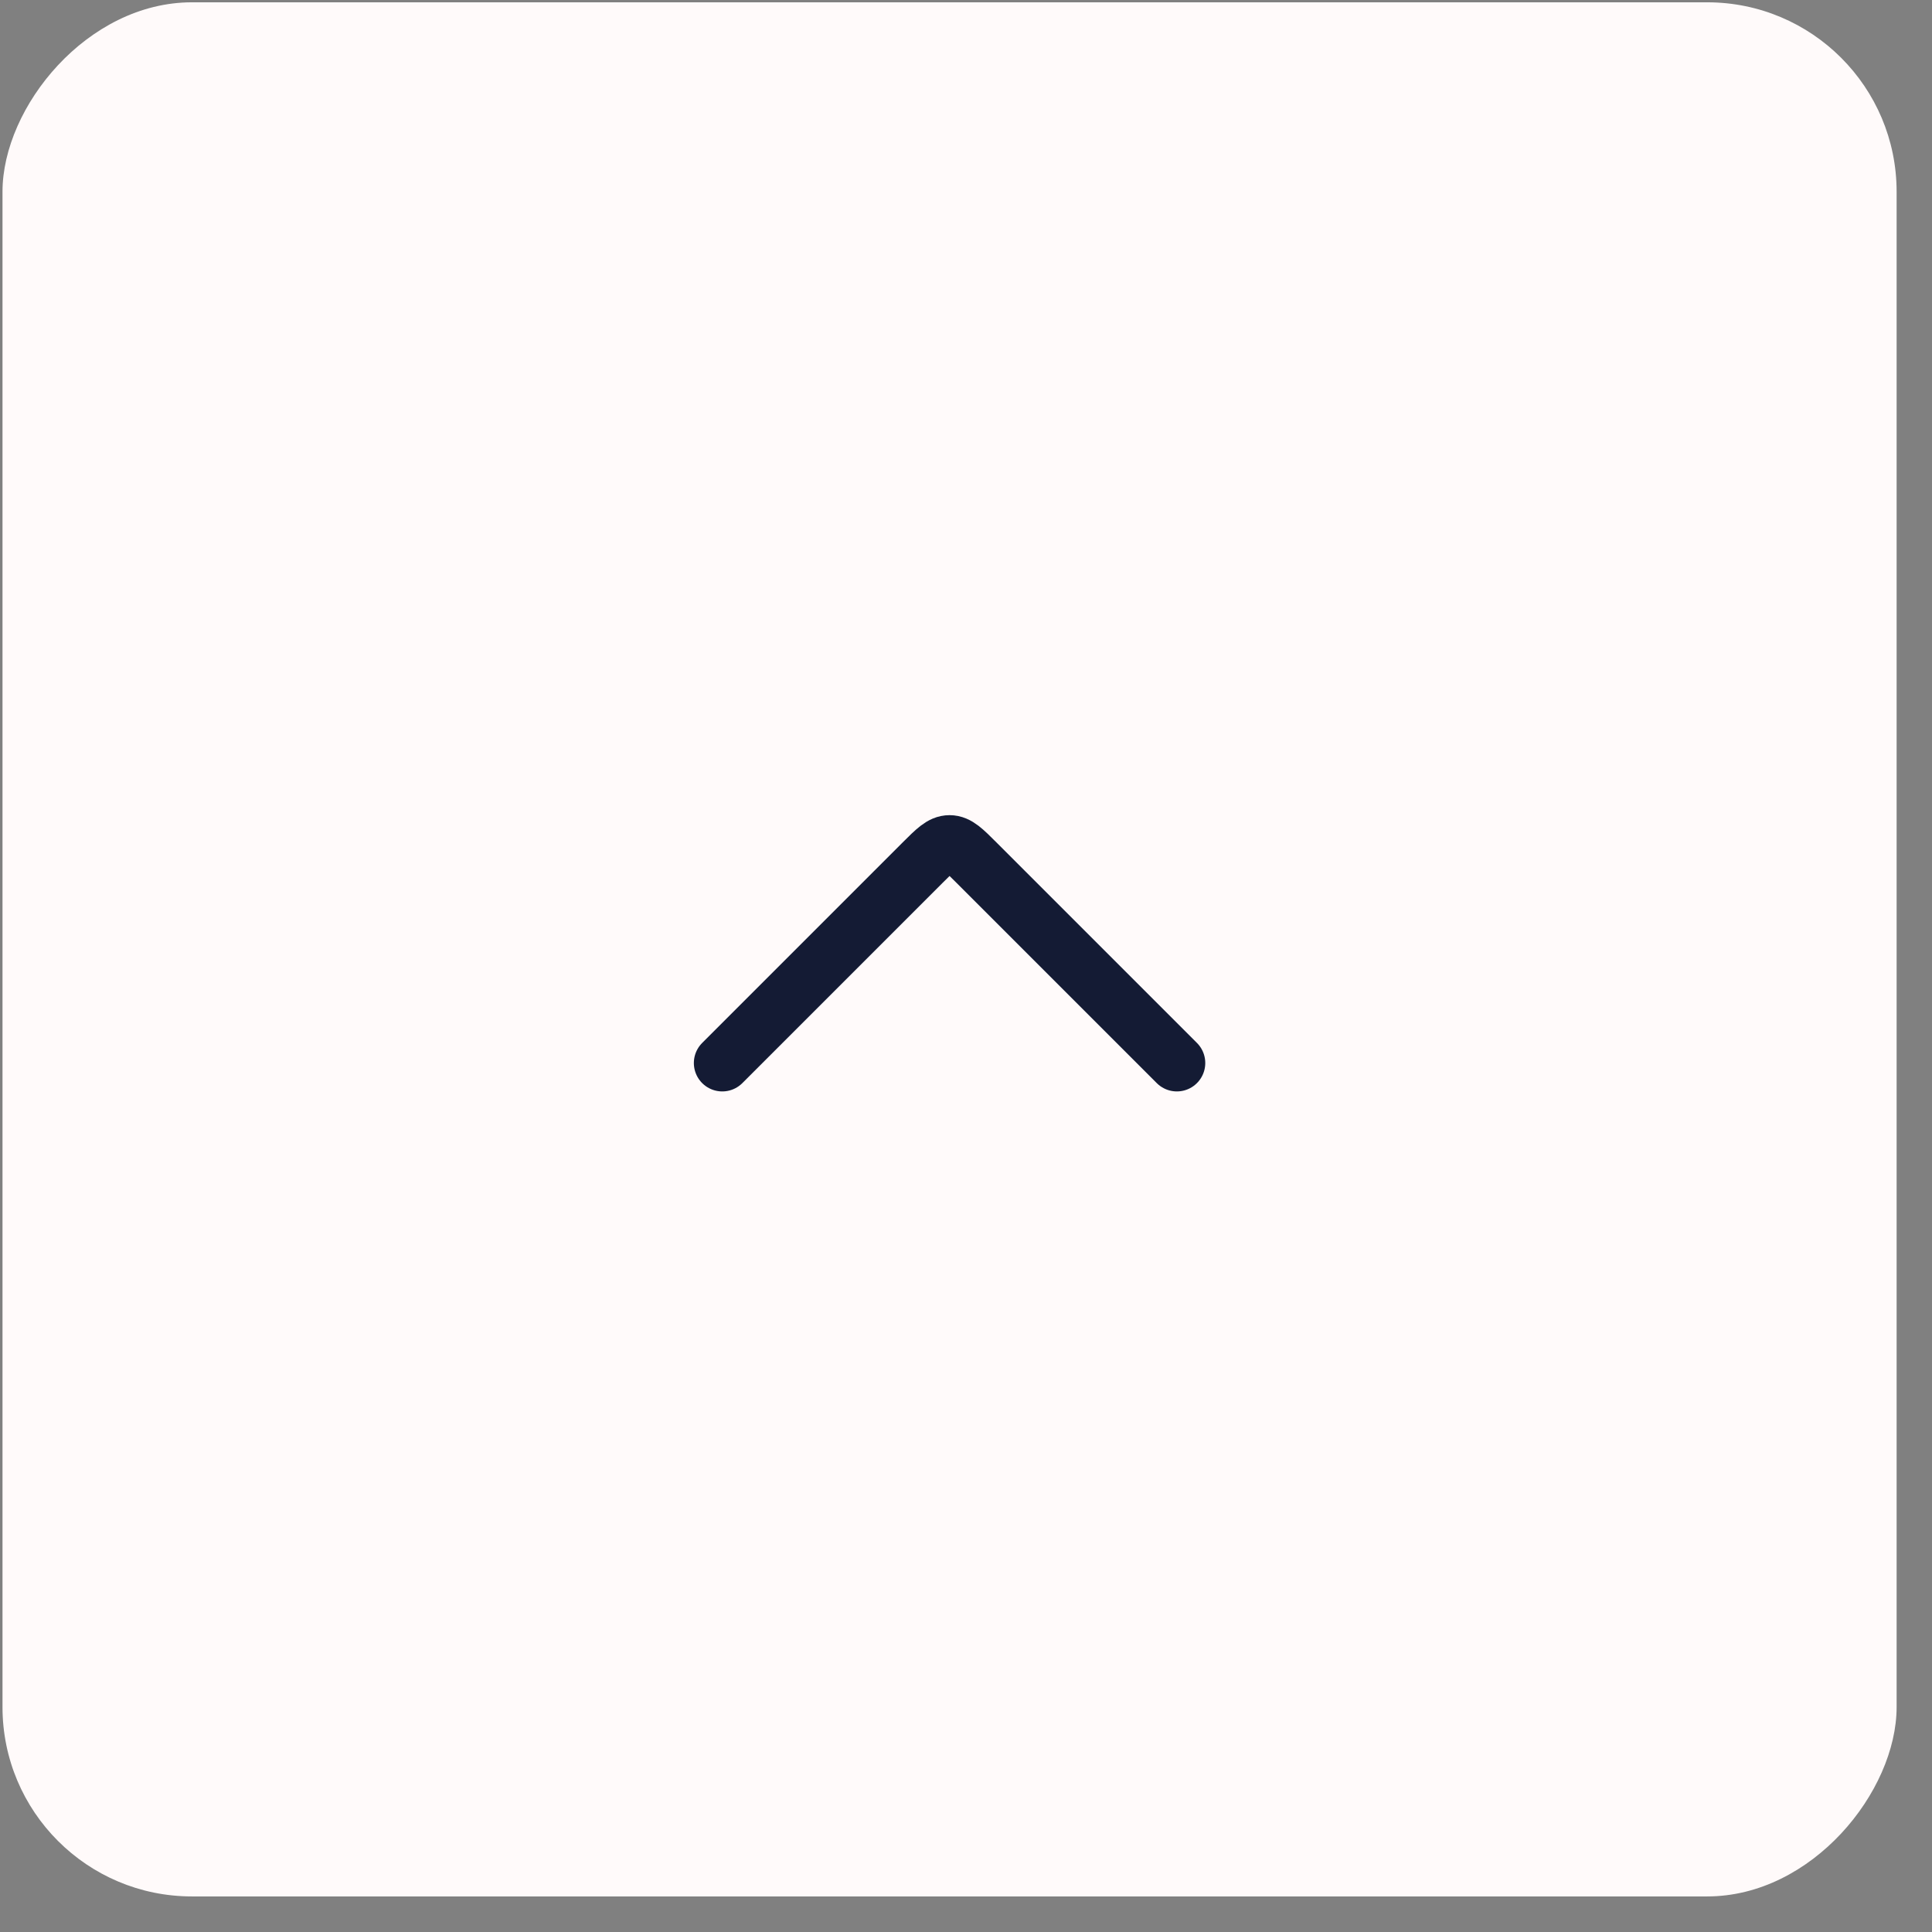 <svg width="51" height="51" viewBox="0 0 51 51" fill="none" xmlns="http://www.w3.org/2000/svg">
<rect x="0" y="0" width="51" height="51" fill="#808080" stroke="none"/>
<rect width="50" height="50" rx="5" transform="matrix(1 0 0 -1 0.066 50.061)" fill="#FFFAFA"/>
<path d="M19.066 28.061L24.359 22.768C24.693 22.435 24.859 22.268 25.066 22.268C25.273 22.268 25.44 22.435 25.773 22.768L31.066 28.061" stroke="#141B34" stroke-width="1.5" stroke-linecap="round" stroke-linejoin="round"/>
</svg>

